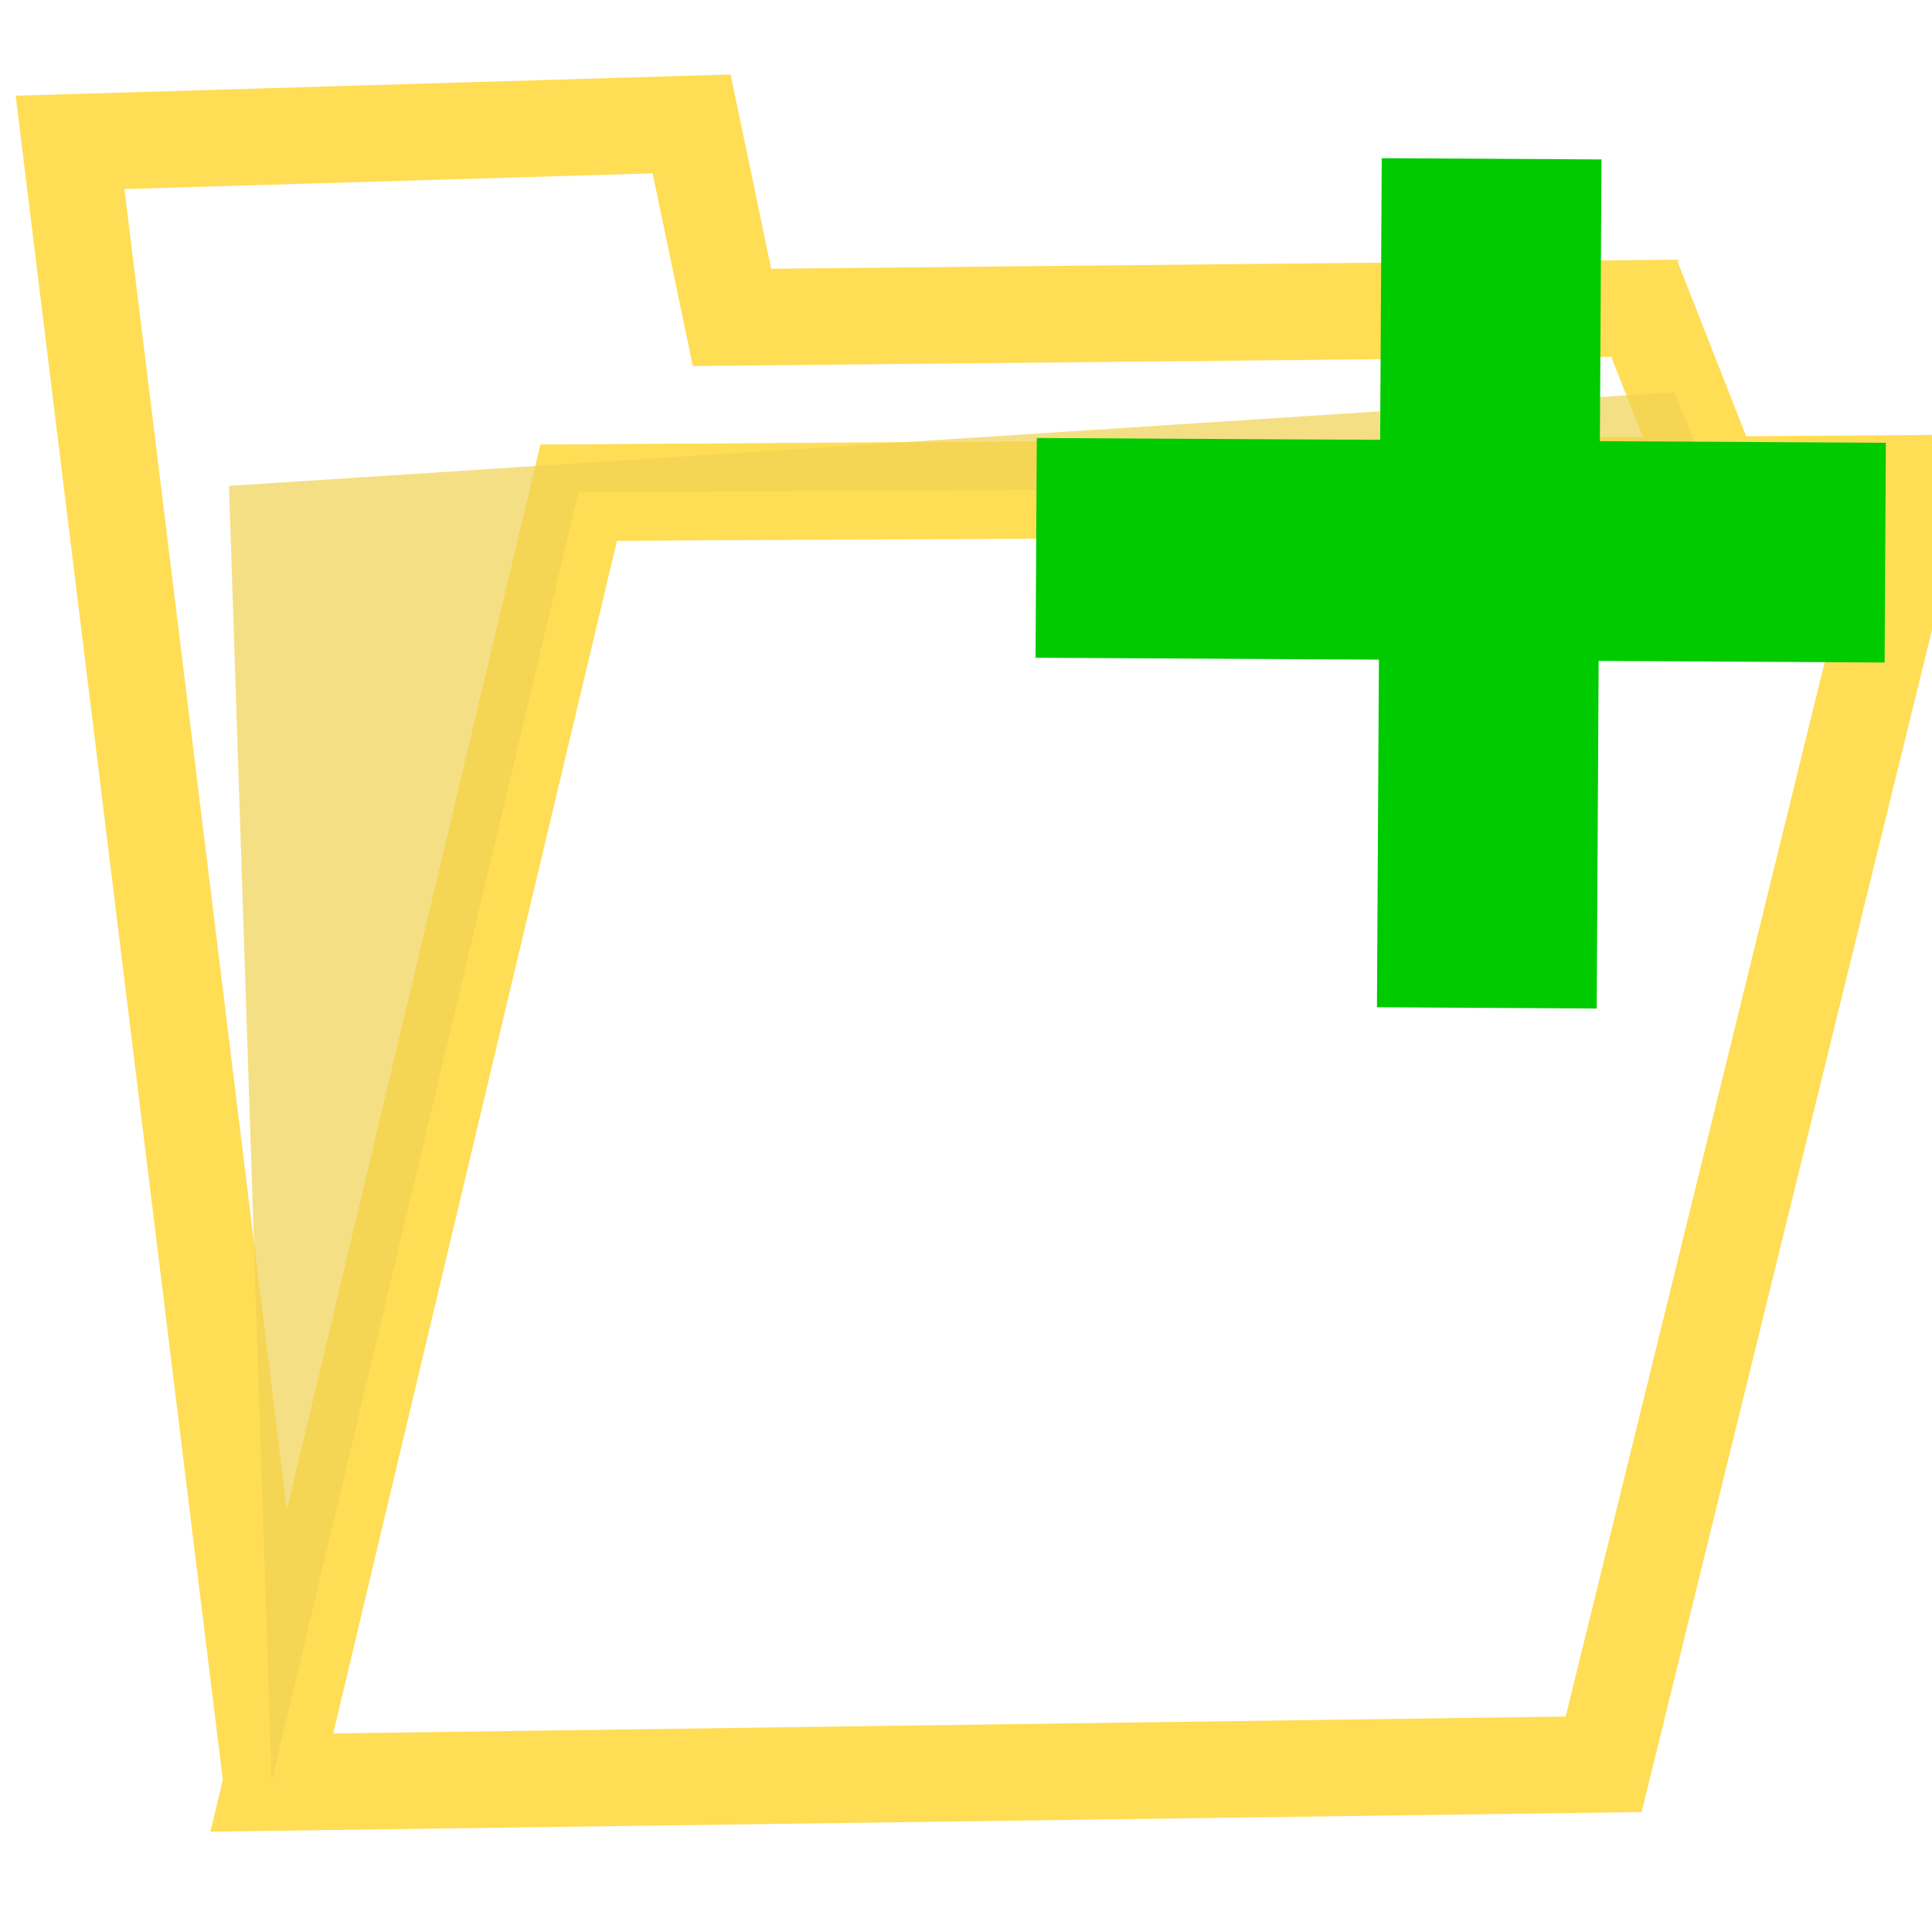 <?xml version="1.0" encoding="UTF-8" standalone="no"?>
<svg
   xmlns:dc="http://purl.org/dc/elements/1.1/"
   xmlns:cc="http://creativecommons.org/ns#"
   xmlns:rdf="http://www.w3.org/1999/02/22-rdf-syntax-ns#"
   xmlns:svg="http://www.w3.org/2000/svg"
   xmlns="http://www.w3.org/2000/svg"
   xmlns:sodipodi="http://sodipodi.sourceforge.net/DTD/sodipodi-0.dtd"
   xmlns:inkscape="http://www.inkscape.org/namespaces/inkscape"
   width="32"
   height="32"
   viewBox="0 0 8.467 8.467"
   version="1.1"
   id="svg8"
   inkscape:version="1.0.1 (3bc2e813f5, 2020-09-07)"
   sodipodi:docname="new_project.svg"
   inkscape:export-filename="C:\Users\Chris\Documents\game dev in python\threeP.games\GUI\images\new_project.png"
   inkscape:export-xdpi="96"
   inkscape:export-ydpi="96">
  <defs
     id="defs2">
    <filter
       inkscape:collect="always"
       style="color-interpolation-filters:sRGB"
       id="filter1041"
       x="-0.029"
       width="1.058"
       y="-0.034"
       height="1.068">
      <feGaussianBlur
         inkscape:collect="always"
         stdDeviation="0.051"
         id="feGaussianBlur1043" />
    </filter>
  </defs>
  <sodipodi:namedview
     id="base"
     pagecolor="#ffffff"
     bordercolor="#666666"
     borderopacity="1.0"
     inkscape:pageopacity="0.0"
     inkscape:pageshadow="2"
     inkscape:zoom="11.2"
     inkscape:cx="18.753015"
     inkscape:cy="15.040832"
     inkscape:document-units="px"
     inkscape:current-layer="layer1"
     inkscape:document-rotation="0"
     showgrid="false"
     units="px"
     inkscape:pagecheckerboard="true"
     inkscape:window-width="1366"
     inkscape:window-height="705"
     inkscape:window-x="-8"
     inkscape:window-y="-8"
     inkscape:window-maximized="1" />
  <g
     inkscape:label="Layer 1"
     inkscape:groupmode="layer"
     id="layer1">
    <path
       style="fill:none;stroke:#ffdd55;stroke-width:0.423px;stroke-linecap:butt;stroke-linejoin:miter;stroke-opacity:1"
       d="M 8.407,2.118 7.028,7.732 1.191,7.812 2.536,2.159 Z"
       id="path833" />
    <path
       style="fill:none;fill-opacity:1;stroke:#ffdd55;stroke-width:0.423px;stroke-linecap:butt;stroke-linejoin:miter;stroke-opacity:1"
       d="M 1.191,7.812 0.307,0.624 3.031,0.543 3.208,1.391 l 3.997,-0.04 0.308,0.784 -4.977,0.024 z"
       id="path835" />
    <path
       style="fill:#f1d254;fill-opacity:0.71;stroke:none;stroke-width:0.265px;stroke-linecap:butt;stroke-linejoin:miter;stroke-opacity:1;filter:url(#filter1041)"
       d="M 2.126,7.205 3.024,3.898 6.348,3.884 6.231,3.642 2.001,3.882 Z"
       id="path891"
       transform="matrix(1.497,0,0,1.709,-1.992,-4.505)"
       sodipodi:nodetypes="cccccc" />
    <path
       style="fill:none;stroke:#00ca00;stroke-width:0.963px;stroke-linecap:butt;stroke-linejoin:miter;stroke-opacity:1"
       d="M 6.537,0.696 6.516,4.417"
       id="path1049" />
    <path
       style="fill:none;stroke:#00ca00;stroke-width:0.963px;stroke-linecap:butt;stroke-linejoin:miter;stroke-opacity:1"
       d="M 8.262,2.422 4.541,2.401"
       id="path1049-9" />
  </g>
</svg>
